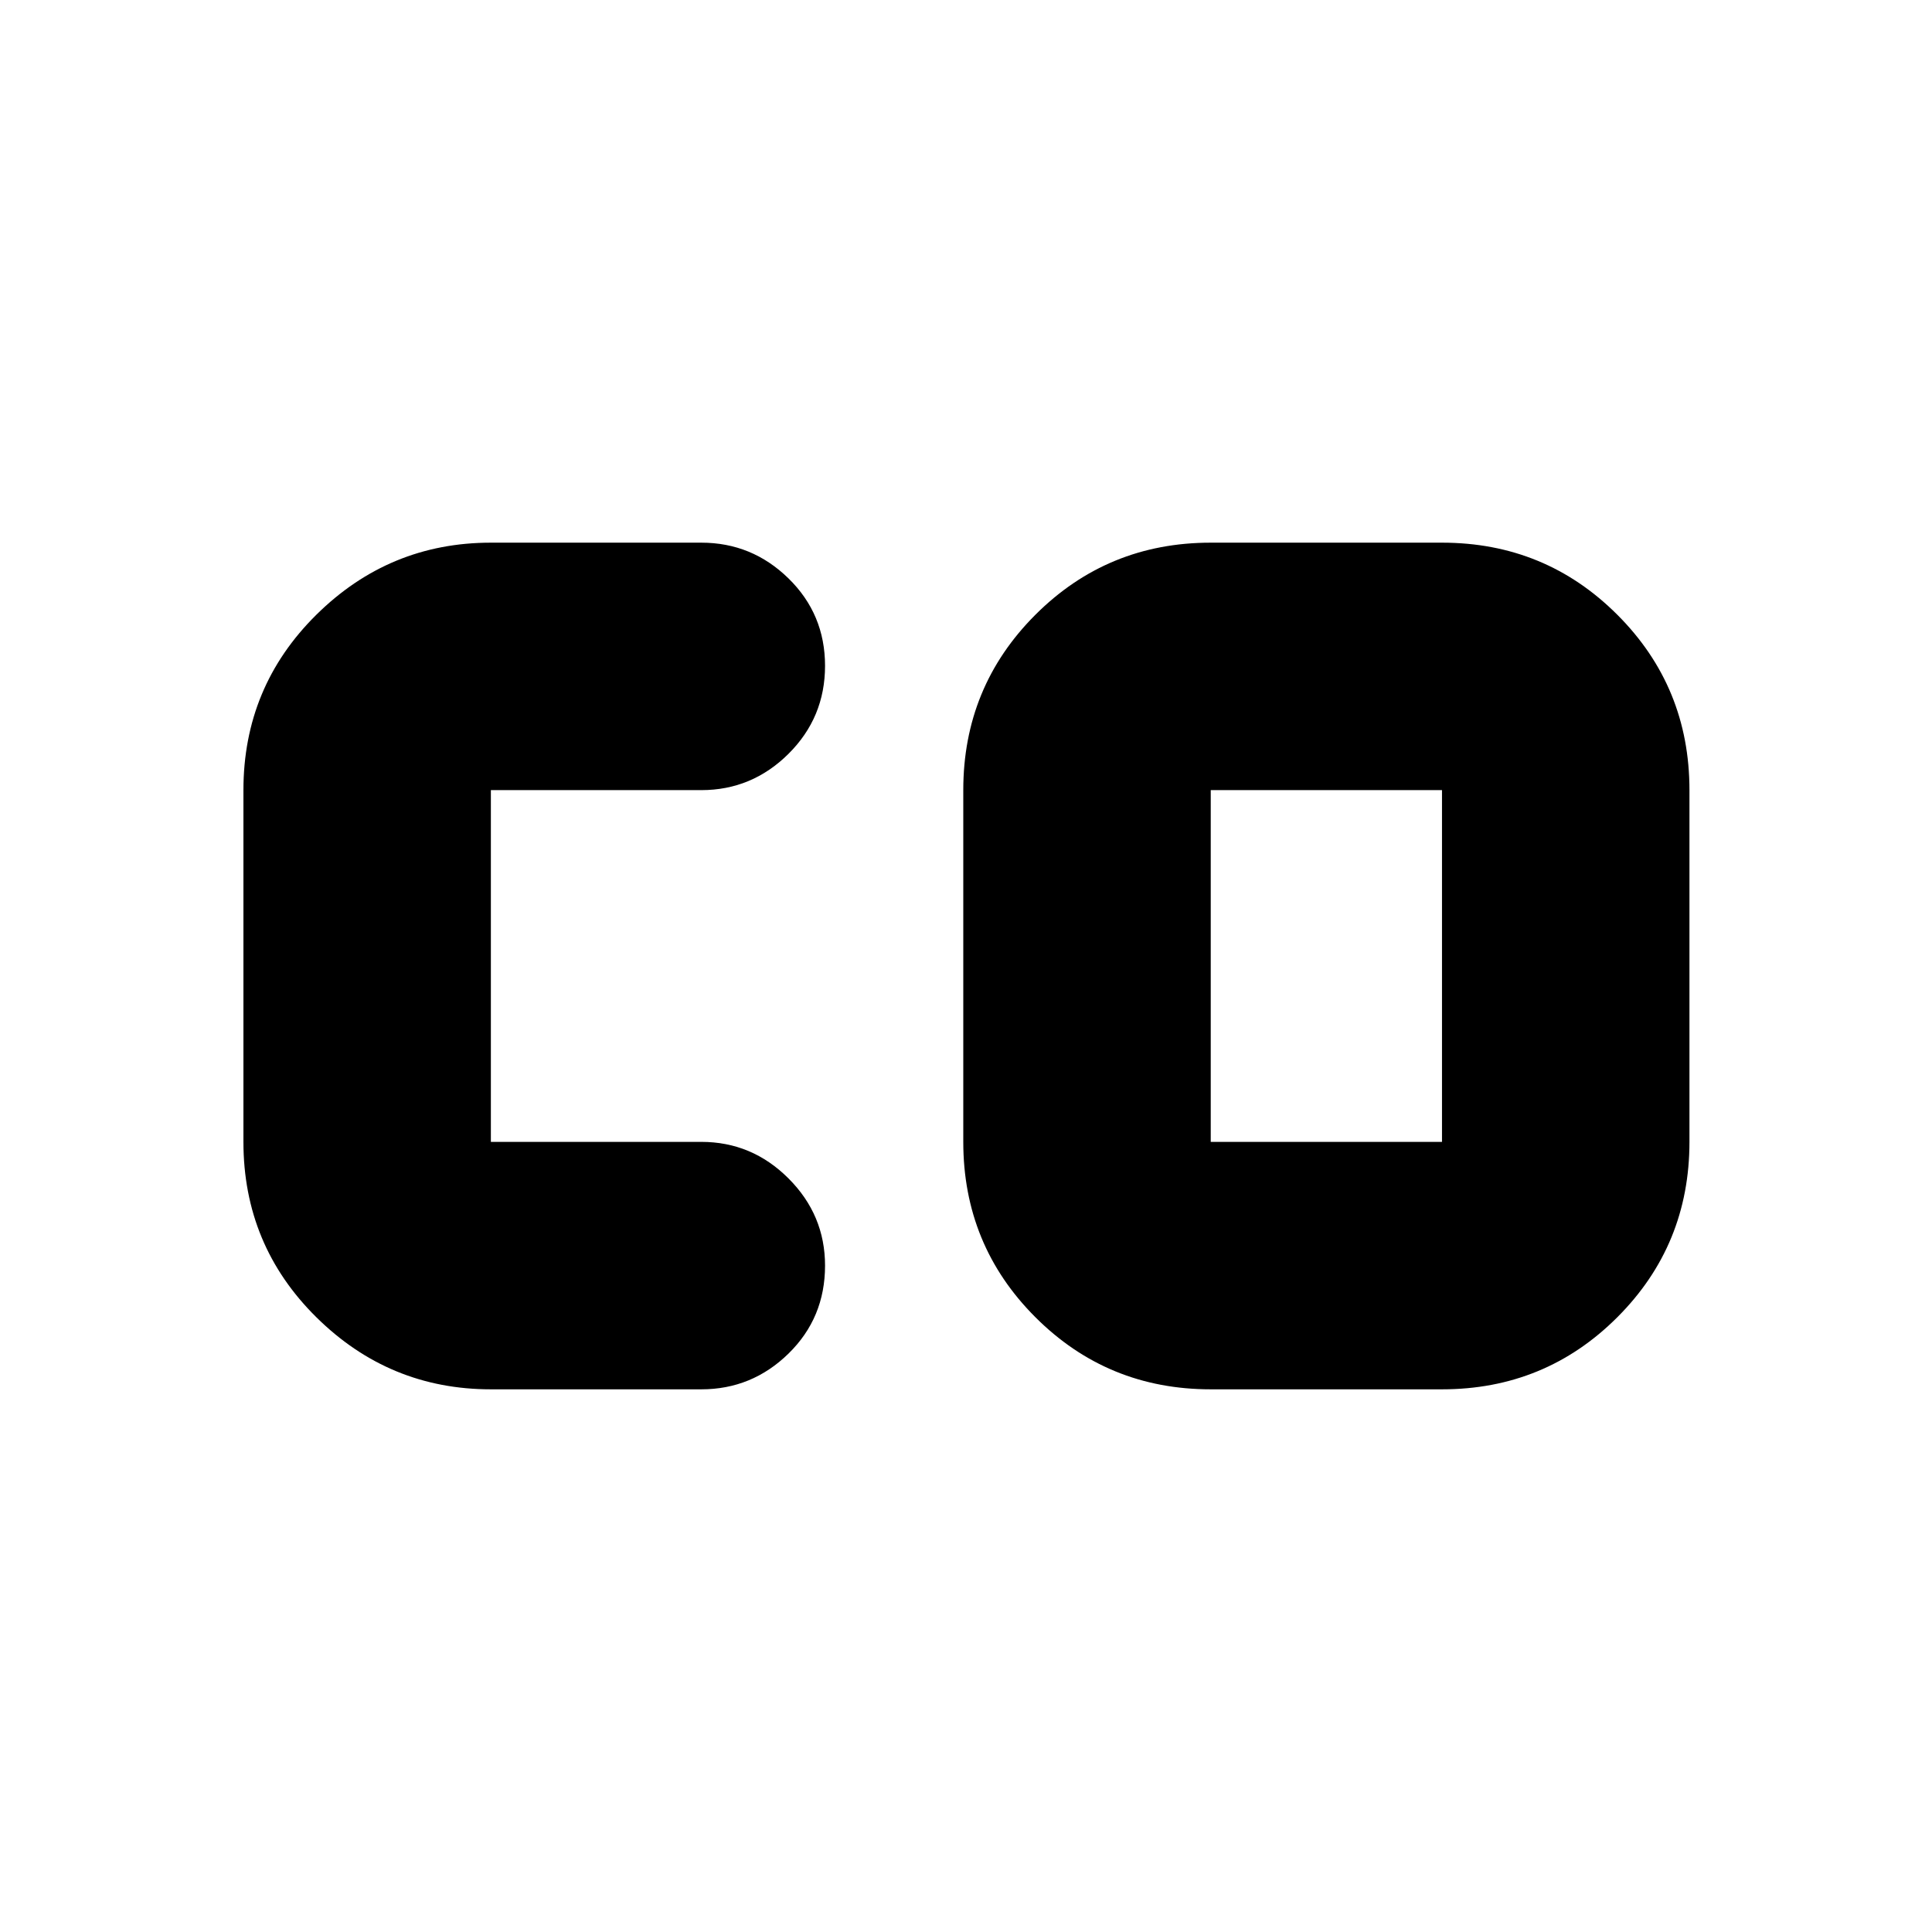 <svg xmlns="http://www.w3.org/2000/svg" height="24" viewBox="0 -960 960 960" width="24"><path d="M601.61-392.61h114.91v-174.78H601.61v174.78Zm-357.7 122.96q-50.5 0-86.73-35.83-36.22-35.83-36.22-87.13v-174.78q0-51.3 36.22-87.13 36.23-35.83 86.73-35.83h104.57q25.16 0 43.32 17.76t18.16 43.44q0 25.67-18.16 43.72-18.16 18.04-43.32 18.04H243.91v174.78h104.57q25.16 0 43.32 18.16 18.16 18.15 18.16 43.32 0 25.96-18.16 43.72-18.16 17.76-43.32 17.76H243.91Zm357.7 0q-51.3 0-87.13-35.83t-35.83-87.13v-174.78q0-51.3 35.83-87.13t87.13-35.83h114.91q51.3 0 87.13 35.83t35.83 87.13v174.78q0 51.3-35.83 87.13t-87.13 35.83H601.61Z"/></svg>